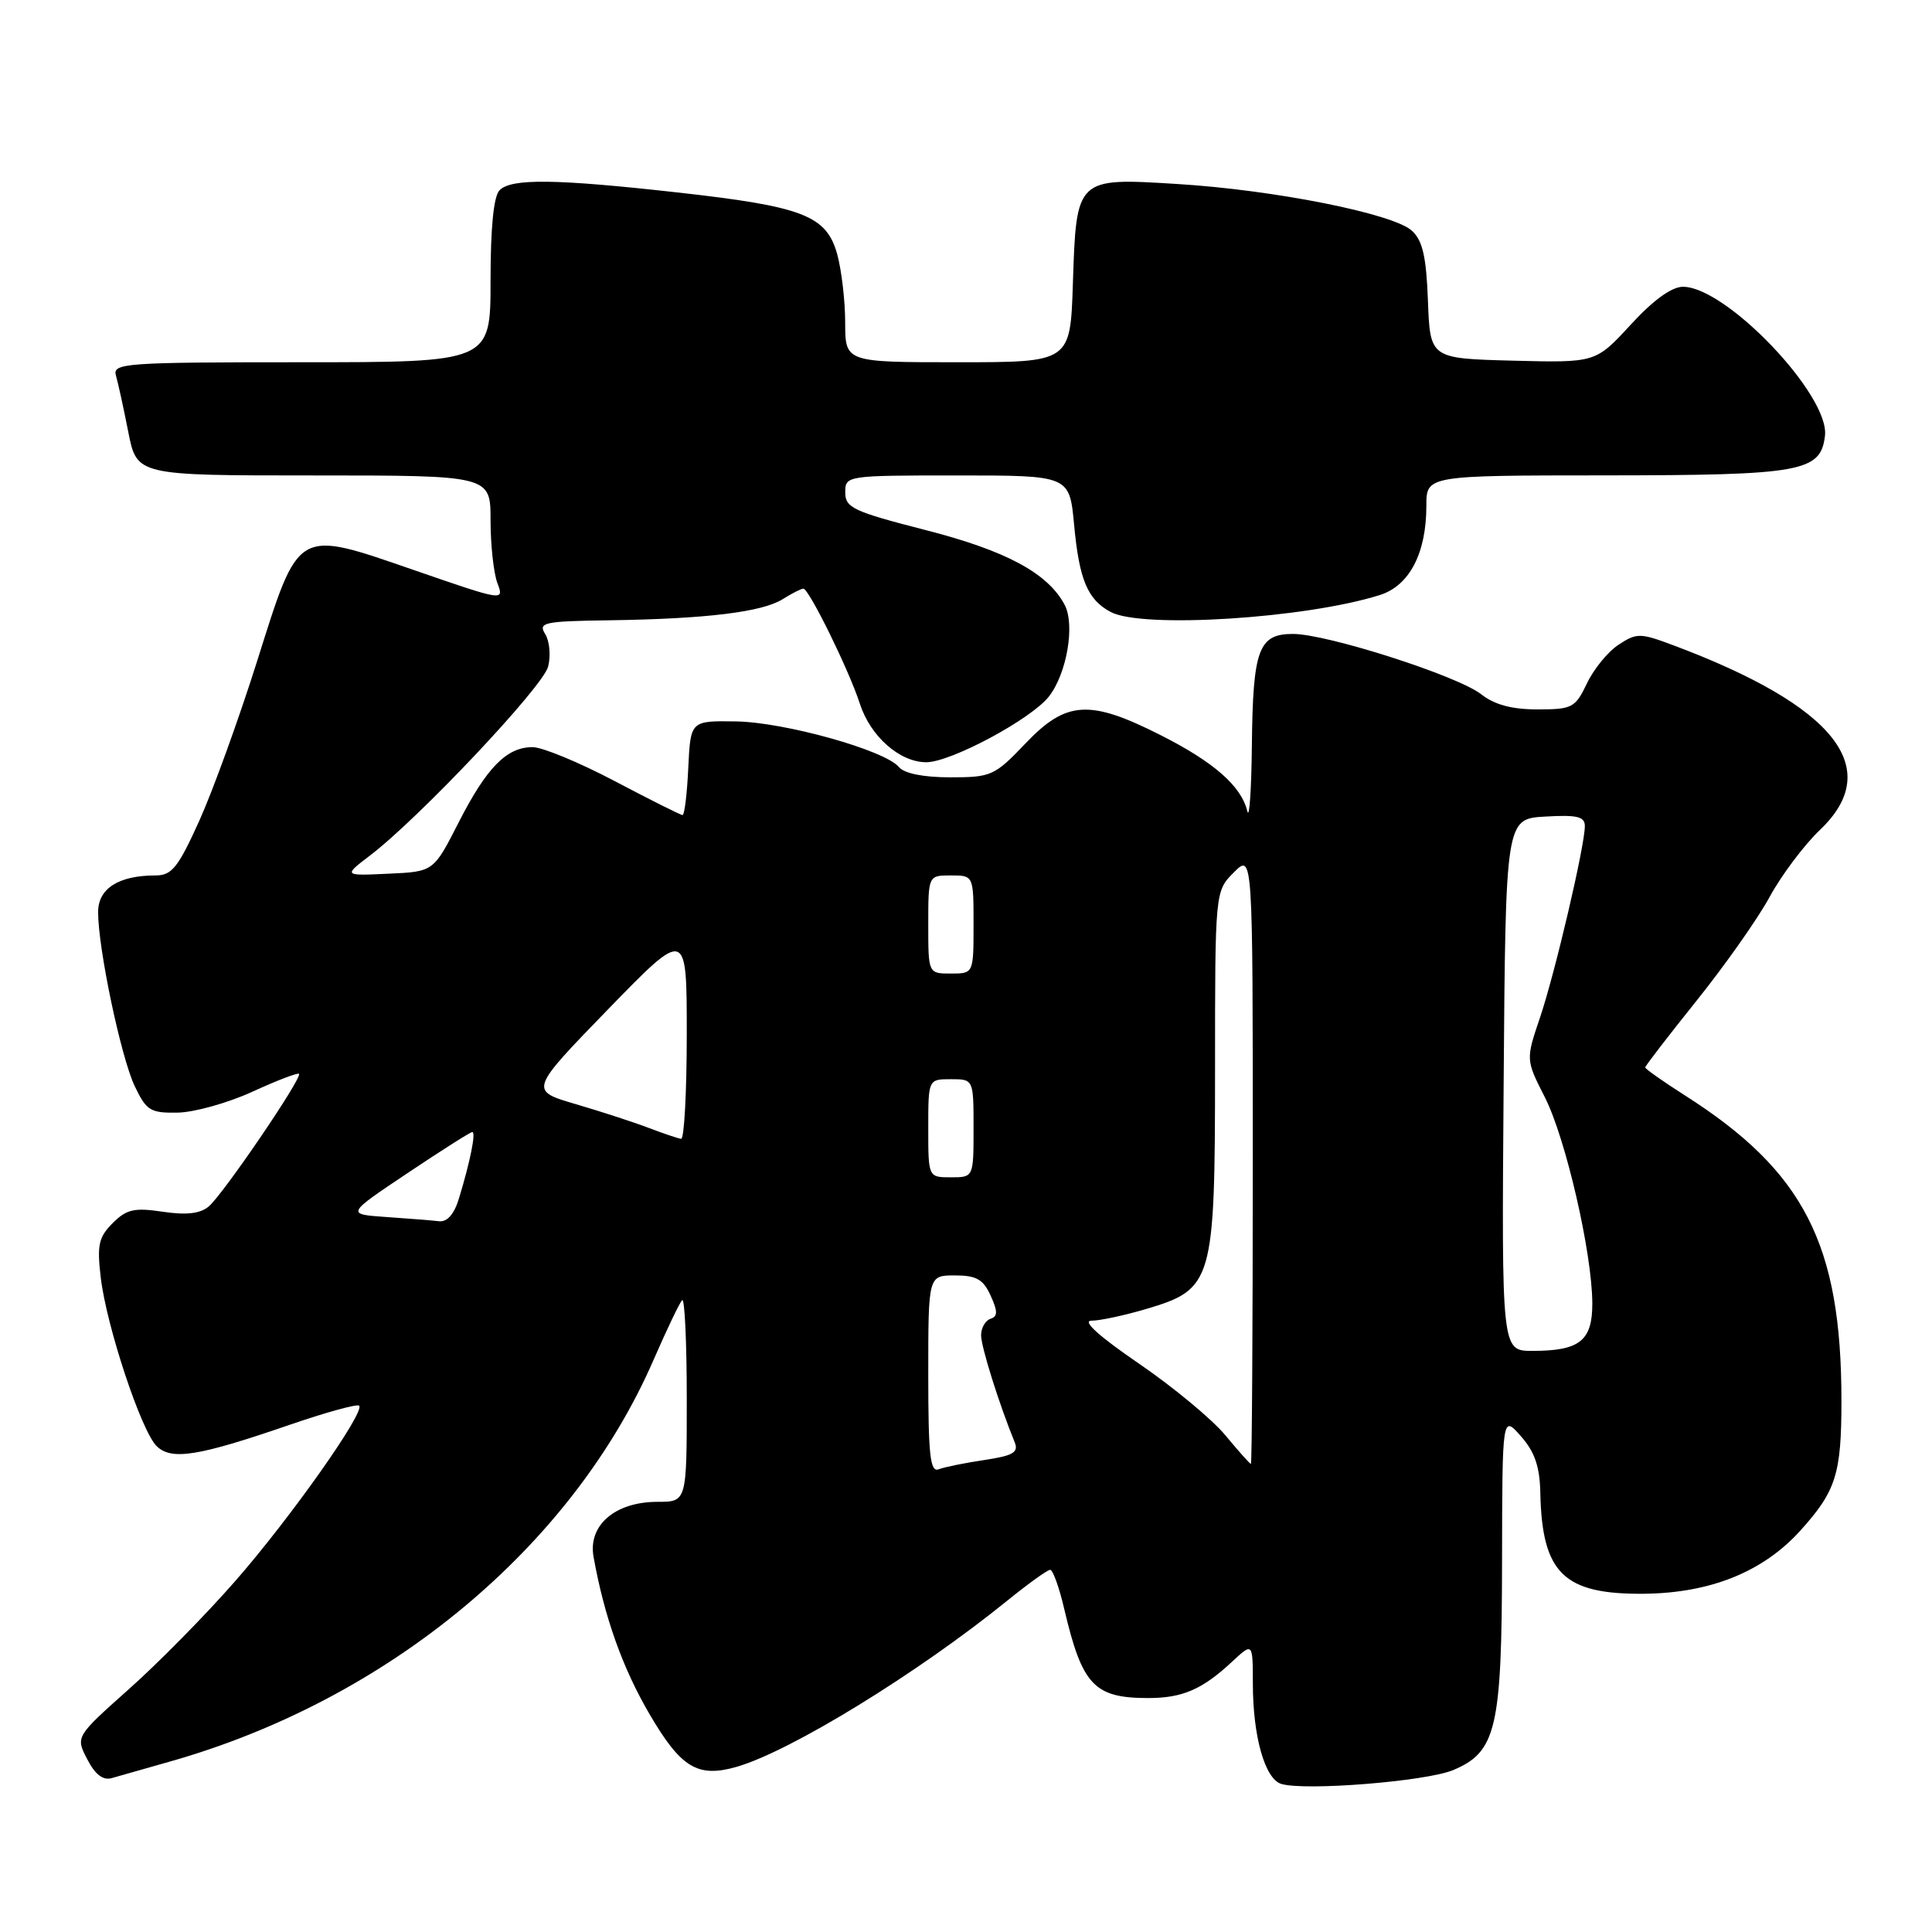 <?xml version="1.0" encoding="UTF-8" standalone="no"?>
<!DOCTYPE svg PUBLIC "-//W3C//DTD SVG 1.1//EN" "http://www.w3.org/Graphics/SVG/1.1/DTD/svg11.dtd" >
<svg xmlns="http://www.w3.org/2000/svg" xmlns:xlink="http://www.w3.org/1999/xlink" version="1.1" viewBox="0 0 256 256">
 <g >
 <path fill="currentColor"
d=" M 192.54 234.55 C 198.27 232.15 199.00 229.06 199.03 206.78 C 199.06 187.50 199.06 187.50 201.53 190.31 C 203.36 192.38 204.03 194.33 204.10 197.81 C 204.33 208.48 207.20 211.28 217.84 211.18 C 226.63 211.09 233.61 208.28 238.54 202.83 C 243.29 197.57 244.00 195.32 244.00 185.62 C 244.00 164.86 239.05 155.20 223.25 145.14 C 220.36 143.30 218.00 141.63 218.00 141.44 C 218.00 141.24 221.07 137.26 224.81 132.59 C 228.56 127.92 232.92 121.73 234.49 118.84 C 236.06 115.95 239.07 111.95 241.17 109.95 C 249.72 101.81 243.15 93.54 221.77 85.52 C 217.33 83.85 216.88 83.85 214.48 85.42 C 213.07 86.34 211.18 88.65 210.28 90.55 C 208.73 93.79 208.33 94.00 203.72 94.00 C 200.32 94.00 198.03 93.38 196.26 91.99 C 193.15 89.55 175.84 84.00 171.32 84.00 C 166.77 84.00 166.02 86.03 165.88 98.68 C 165.82 104.63 165.55 108.60 165.28 107.50 C 164.48 104.16 160.84 100.97 153.77 97.40 C 144.38 92.65 141.28 92.84 135.89 98.50 C 131.79 102.80 131.35 103.00 125.92 103.00 C 122.35 103.00 119.83 102.49 119.11 101.64 C 117.27 99.41 103.96 95.69 97.50 95.59 C 91.50 95.50 91.50 95.50 91.20 101.75 C 91.04 105.19 90.70 108.00 90.44 108.00 C 90.19 108.00 86.14 105.97 81.45 103.50 C 76.75 101.02 71.86 99.00 70.57 99.00 C 67.13 99.00 64.49 101.69 60.76 109.00 C 57.45 115.50 57.45 115.50 51.47 115.77 C 45.50 116.05 45.50 116.05 49.00 113.38 C 55.50 108.44 71.97 90.98 72.63 88.33 C 73.00 86.88 72.82 84.94 72.24 84.01 C 71.28 82.48 72.05 82.31 80.84 82.19 C 93.60 82.00 101.00 81.10 103.71 79.39 C 104.93 78.63 106.16 78.00 106.45 78.00 C 107.19 78.00 112.50 88.80 113.93 93.23 C 115.34 97.59 119.22 101.00 122.74 101.00 C 125.99 101.00 136.62 95.30 138.98 92.30 C 141.36 89.27 142.48 82.76 141.06 80.12 C 138.82 75.93 133.29 72.96 122.62 70.23 C 113.07 67.78 112.00 67.28 112.00 65.25 C 112.00 63.02 112.11 63.00 126.86 63.00 C 141.71 63.00 141.71 63.00 142.32 69.49 C 143.00 76.82 144.10 79.45 147.17 81.09 C 151.34 83.32 173.03 81.95 182.85 78.84 C 186.76 77.60 189.00 73.30 189.00 67.03 C 189.00 63.00 189.00 63.00 212.75 62.99 C 238.76 62.97 241.26 62.52 241.82 57.73 C 242.44 52.37 228.74 38.00 223.00 38.00 C 221.50 38.00 219.06 39.77 216.06 43.04 C 211.43 48.07 211.43 48.07 200.46 47.79 C 189.50 47.50 189.50 47.50 189.21 39.87 C 188.99 33.97 188.50 31.86 187.07 30.56 C 184.57 28.30 168.86 25.17 155.99 24.38 C 142.58 23.55 142.62 23.51 142.16 37.65 C 141.82 48.00 141.82 48.00 126.91 48.00 C 112.00 48.00 112.00 48.00 111.99 42.75 C 111.99 39.86 111.51 35.78 110.93 33.67 C 109.50 28.55 106.41 27.36 89.76 25.50 C 73.63 23.70 67.78 23.62 66.20 25.20 C 65.41 25.99 65.00 30.13 65.00 37.20 C 65.00 48.00 65.00 48.00 39.93 48.00 C 16.54 48.00 14.90 48.12 15.36 49.75 C 15.64 50.71 16.38 54.09 17.00 57.25 C 18.14 63.00 18.14 63.00 41.57 63.00 C 65.00 63.00 65.00 63.00 65.00 68.93 C 65.00 72.20 65.41 75.95 65.91 77.27 C 66.82 79.66 66.75 79.65 55.06 75.61 C 39.15 70.12 39.69 69.81 34.06 87.63 C 31.65 95.26 28.21 104.76 26.41 108.75 C 23.61 114.94 22.77 116.00 20.63 116.00 C 15.71 116.00 13.00 117.73 13.00 120.86 C 13.00 125.70 16.03 140.09 17.85 143.92 C 19.40 147.17 19.93 147.49 23.54 147.43 C 25.74 147.39 30.18 146.15 33.42 144.67 C 36.66 143.18 39.45 142.11 39.62 142.29 C 40.11 142.77 29.52 158.32 27.65 159.87 C 26.51 160.82 24.68 161.03 21.56 160.56 C 17.79 160.00 16.77 160.23 14.93 162.07 C 13.07 163.93 12.84 164.98 13.35 169.29 C 14.11 175.71 18.69 189.55 20.74 191.60 C 22.69 193.54 26.19 192.99 38.31 188.82 C 43.16 187.15 47.33 186.00 47.59 186.26 C 48.41 187.08 38.46 201.18 31.17 209.50 C 27.33 213.90 20.99 220.34 17.09 223.81 C 10.01 230.12 10.01 230.12 11.56 233.11 C 12.61 235.14 13.65 235.94 14.80 235.61 C 15.74 235.34 19.20 234.35 22.50 233.42 C 51.44 225.23 75.81 204.99 86.60 180.19 C 88.35 176.18 90.05 172.61 90.39 172.28 C 90.72 171.94 91.00 177.82 91.00 185.33 C 91.00 199.00 91.00 199.00 87.13 199.00 C 81.50 199.00 77.89 202.11 78.65 206.30 C 80.08 214.25 82.48 221.00 86.07 227.14 C 90.23 234.25 92.45 235.59 97.59 234.12 C 104.73 232.07 121.61 221.71 133.50 212.07 C 136.25 209.84 138.79 208.02 139.15 208.01 C 139.51 208.00 140.36 210.36 141.03 213.25 C 143.40 223.32 144.99 225.00 152.15 225.00 C 156.68 225.00 159.32 223.86 163.25 220.19 C 166.00 217.63 166.00 217.63 166.01 223.06 C 166.01 230.10 167.61 235.73 169.78 236.38 C 172.94 237.33 188.97 236.04 192.54 234.55 Z  M 123.00 182.11 C 123.00 169.00 123.00 169.00 126.52 169.00 C 129.37 169.00 130.28 169.51 131.26 171.67 C 132.22 173.78 132.22 174.43 131.24 174.75 C 130.56 174.98 130.00 175.96 130.00 176.93 C 130.00 178.45 132.37 186.01 134.46 191.13 C 134.99 192.45 134.23 192.89 130.43 193.46 C 127.85 193.84 125.13 194.40 124.37 194.69 C 123.25 195.12 123.00 192.80 123.00 182.11 Z  M 162.33 190.14 C 160.58 188.04 155.43 183.77 150.88 180.66 C 145.62 177.06 143.34 175.00 144.62 175.00 C 145.73 175.00 148.99 174.30 151.87 173.45 C 160.73 170.82 160.99 169.90 161.00 141.80 C 161.00 118.09 161.00 118.09 163.50 115.59 C 166.00 113.09 166.00 113.09 166.00 153.55 C 166.00 175.80 165.89 193.99 165.75 193.98 C 165.61 193.97 164.07 192.24 162.33 190.14 Z  M 199.24 143.75 C 199.50 108.50 199.50 108.50 204.75 108.20 C 208.97 107.95 210.00 108.20 210.00 109.46 C 210.00 112.07 206.06 128.90 204.06 134.83 C 202.17 140.41 202.17 140.41 204.71 145.41 C 207.48 150.88 210.97 166.04 210.99 172.71 C 211.00 177.66 209.32 179.00 203.05 179.00 C 198.97 179.00 198.97 179.00 199.24 143.75 Z  M 51.18 161.26 C 45.86 160.89 45.86 160.89 53.99 155.45 C 58.47 152.45 62.33 150.00 62.58 150.00 C 63.09 150.00 62.32 153.85 60.83 158.75 C 60.19 160.88 59.27 161.94 58.17 161.82 C 57.25 161.71 54.11 161.46 51.18 161.26 Z  M 123.00 149.50 C 123.00 143.00 123.00 143.00 126.00 143.00 C 129.00 143.00 129.00 143.00 129.00 149.50 C 129.00 156.00 129.00 156.00 126.00 156.00 C 123.00 156.00 123.00 156.00 123.00 149.50 Z  M 86.00 149.47 C 84.08 148.73 79.72 147.31 76.31 146.31 C 70.13 144.50 70.13 144.50 80.56 133.75 C 91.00 123.01 91.00 123.01 91.00 137.00 C 91.00 144.70 90.66 150.96 90.25 150.90 C 89.84 150.85 87.92 150.20 86.00 149.47 Z  M 123.00 122.50 C 123.00 116.00 123.00 116.00 126.00 116.00 C 129.00 116.00 129.00 116.00 129.00 122.50 C 129.00 129.00 129.00 129.00 126.00 129.00 C 123.00 129.00 123.00 129.00 123.00 122.50 Z "/>
</g>
</svg>